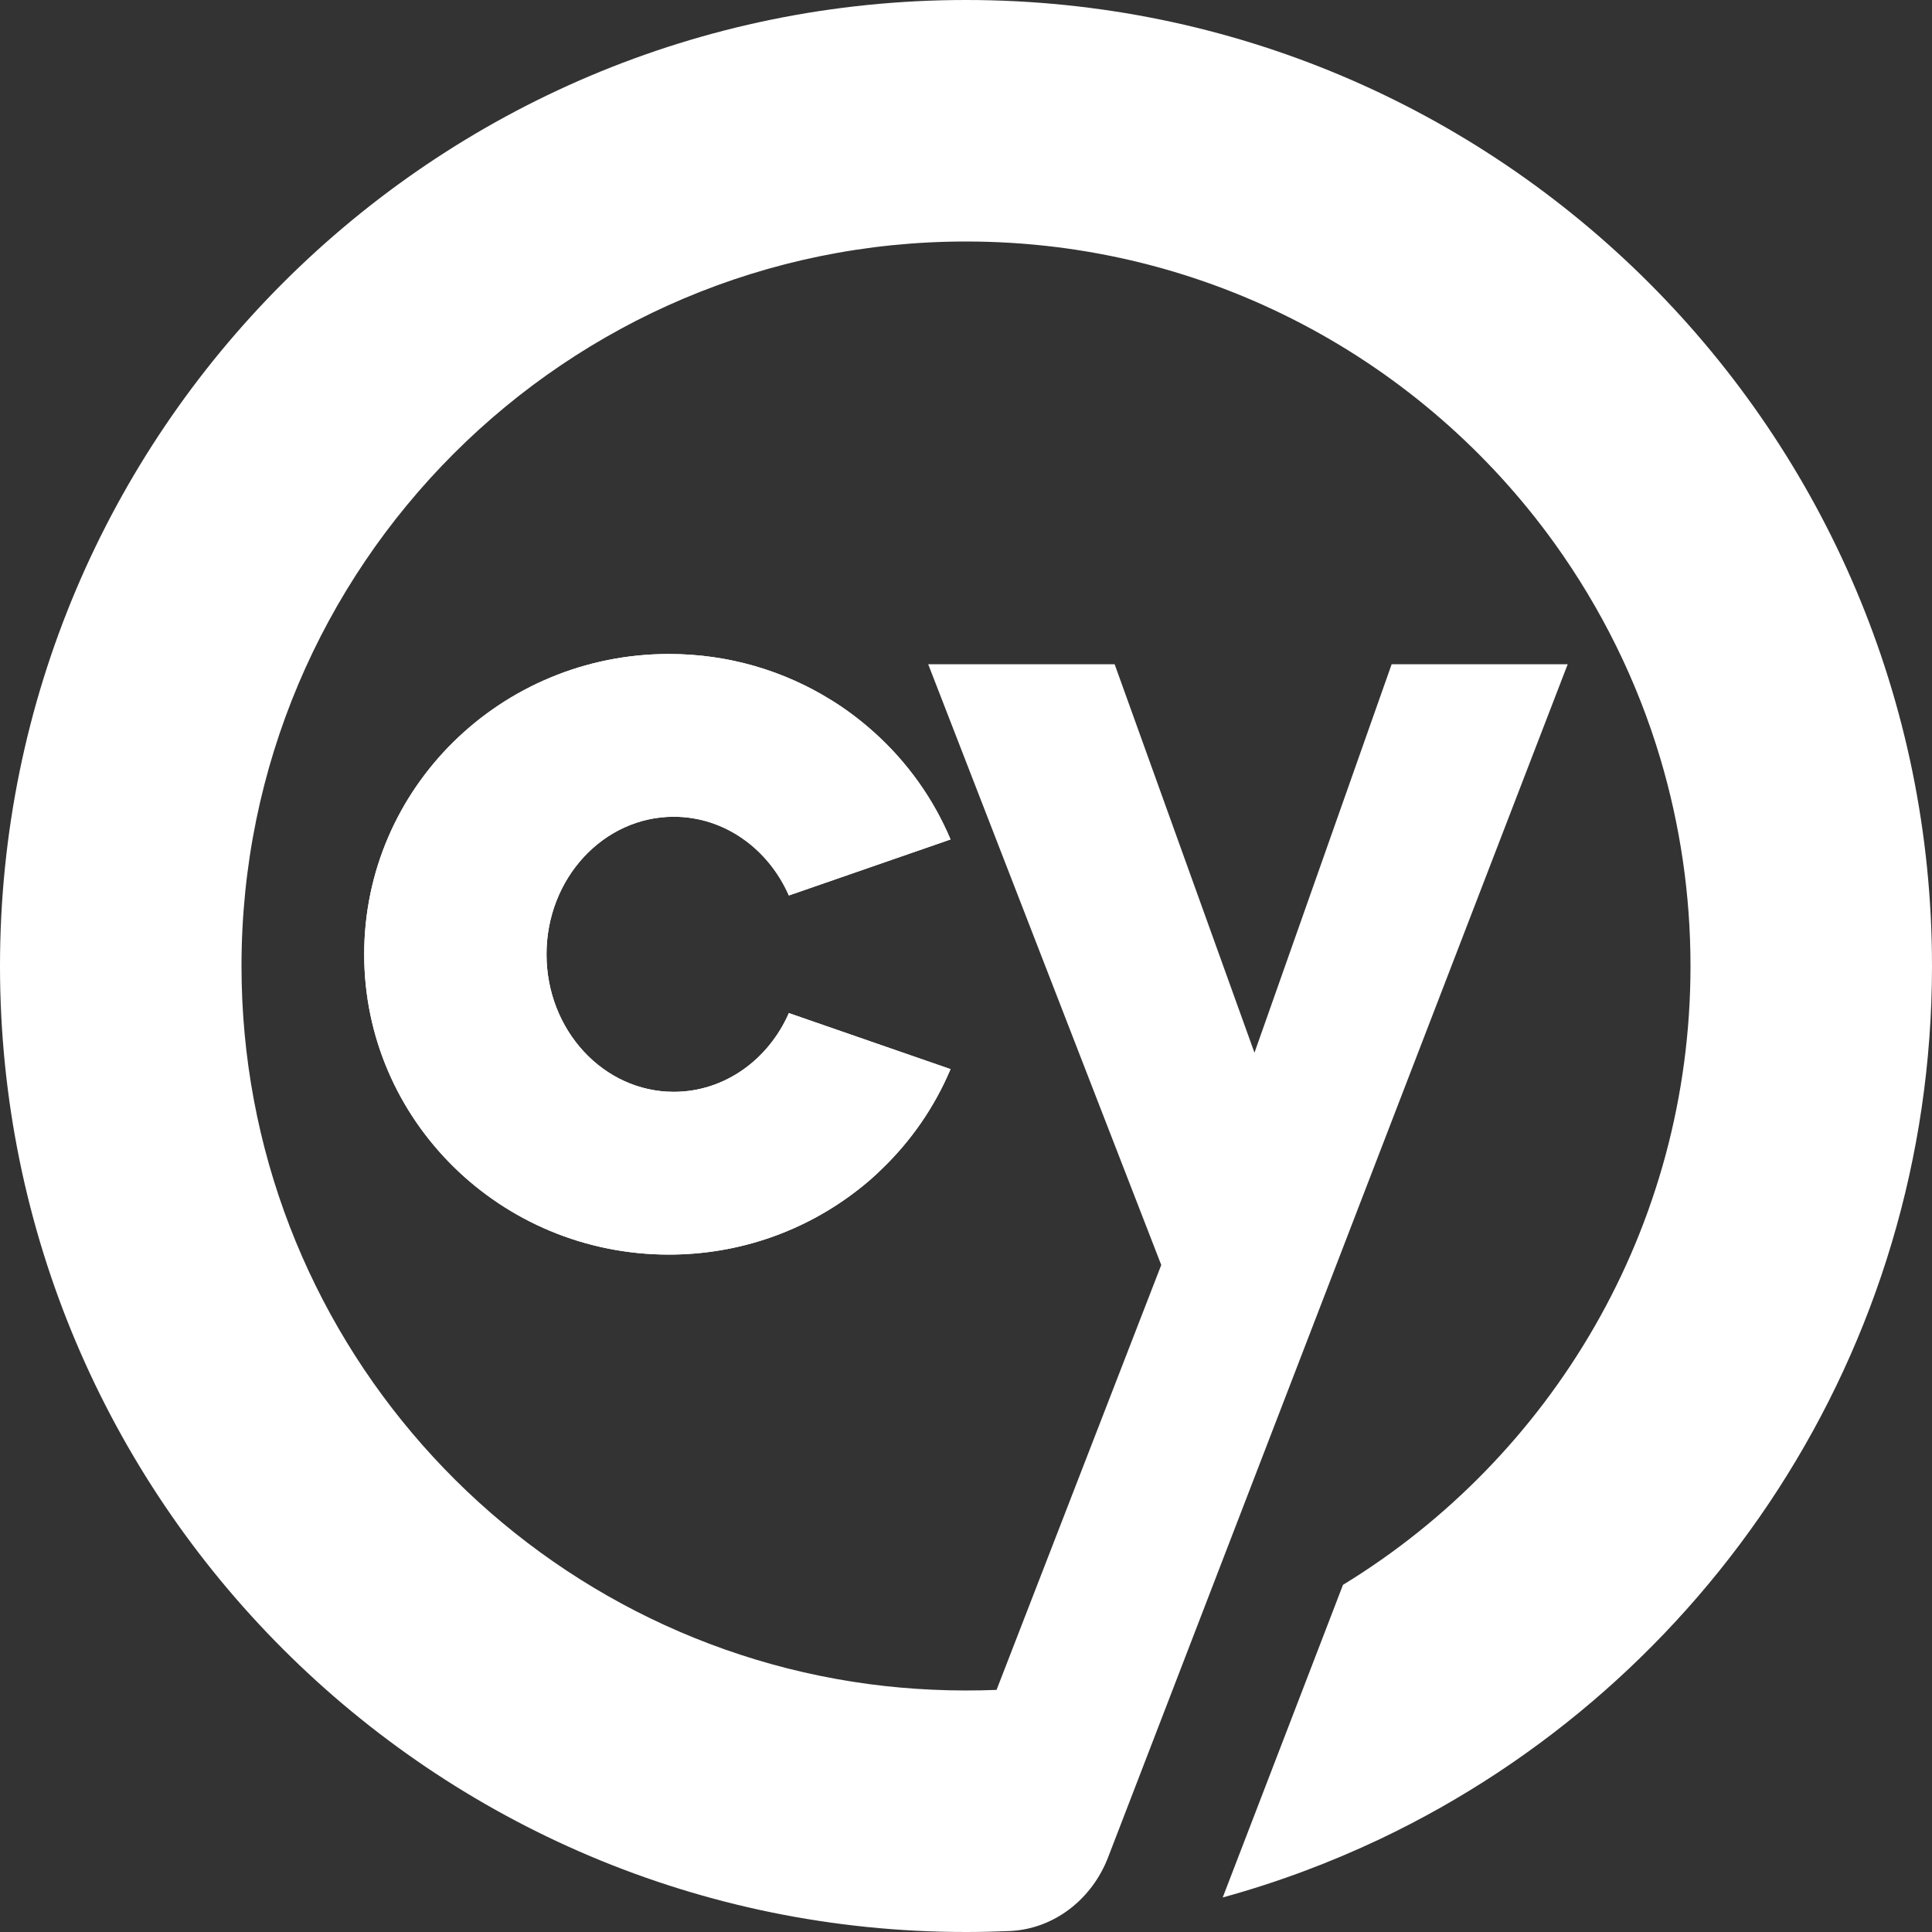 <svg width="16" height="16" viewBox="0 0 16 16" fill="none" xmlns="http://www.w3.org/2000/svg">
<rect x="0" y="0" width="16" height="16" fill="#333333" stroke="none"/>
<path class="icon-dark" fill-rule="evenodd" clip-rule="evenodd" d="M7.872 8.854C7.739 9.169 7.543 9.452 7.298 9.686C7.236 9.747 7.17 9.804 7.101 9.857C6.671 10.191 6.129 10.39 5.54 10.39C4.146 10.39 3.016 9.277 3.016 7.903C3.016 6.529 4.146 5.416 5.54 5.416C6.033 5.416 6.493 5.555 6.881 5.796C7.011 5.876 7.132 5.968 7.245 6.07C7.514 6.313 7.73 6.614 7.872 6.952L6.533 7.416C6.364 7.031 6.001 6.764 5.58 6.764C4.998 6.764 4.526 7.274 4.526 7.903C4.526 8.532 4.998 9.042 5.58 9.042C6.001 9.042 6.364 8.775 6.533 8.39L7.872 8.854Z" fill="white"/>
<path class="icon-dark" fill-rule="evenodd" clip-rule="evenodd" d="M7.872 8.854C7.739 9.169 7.543 9.452 7.298 9.686C7.236 9.747 7.17 9.804 7.101 9.857C6.671 10.191 6.129 10.39 5.54 10.39C4.146 10.39 3.016 9.277 3.016 7.903C3.016 6.529 4.146 5.416 5.54 5.416C6.033 5.416 6.493 5.555 6.881 5.796C7.011 5.876 7.132 5.968 7.245 6.07C7.514 6.313 7.73 6.614 7.872 6.952L6.533 7.416C6.364 7.031 6.001 6.764 5.58 6.764C4.998 6.764 4.526 7.274 4.526 7.903C4.526 8.532 4.998 9.042 5.58 9.042C6.001 9.042 6.364 8.775 6.533 8.39L7.872 8.854Z" fill="white"/>
<path class="icon-dark" d="M2 8C2 4.686 4.686 2 8 2C10.008 2 11.786 2.986 12.875 4.501C13.26 5.037 13.56 5.64 13.752 6.288C13.913 6.831 14 7.405 14 8C14 10.169 12.849 12.07 11.122 13.125L10.126 15.714C10.577 15.59 11.013 15.427 11.429 15.23C14.13 13.947 16 11.193 16 8C16 3.582 12.418 0 8 0C3.582 0 0 3.582 0 8C0 12.418 3.582 16 8 16C8.121 16 8.241 15.997 8.361 15.992C8.731 15.976 9.044 15.727 9.177 15.381L12.983 5.501H11.525L10.389 8.718L9.231 5.501H7.687L9.617 10.476L8.253 13.995C7.9 14.009 7.542 13.993 7.197 13.947C4.263 13.555 2 11.041 2 8Z" fill="white"/>
</svg>
